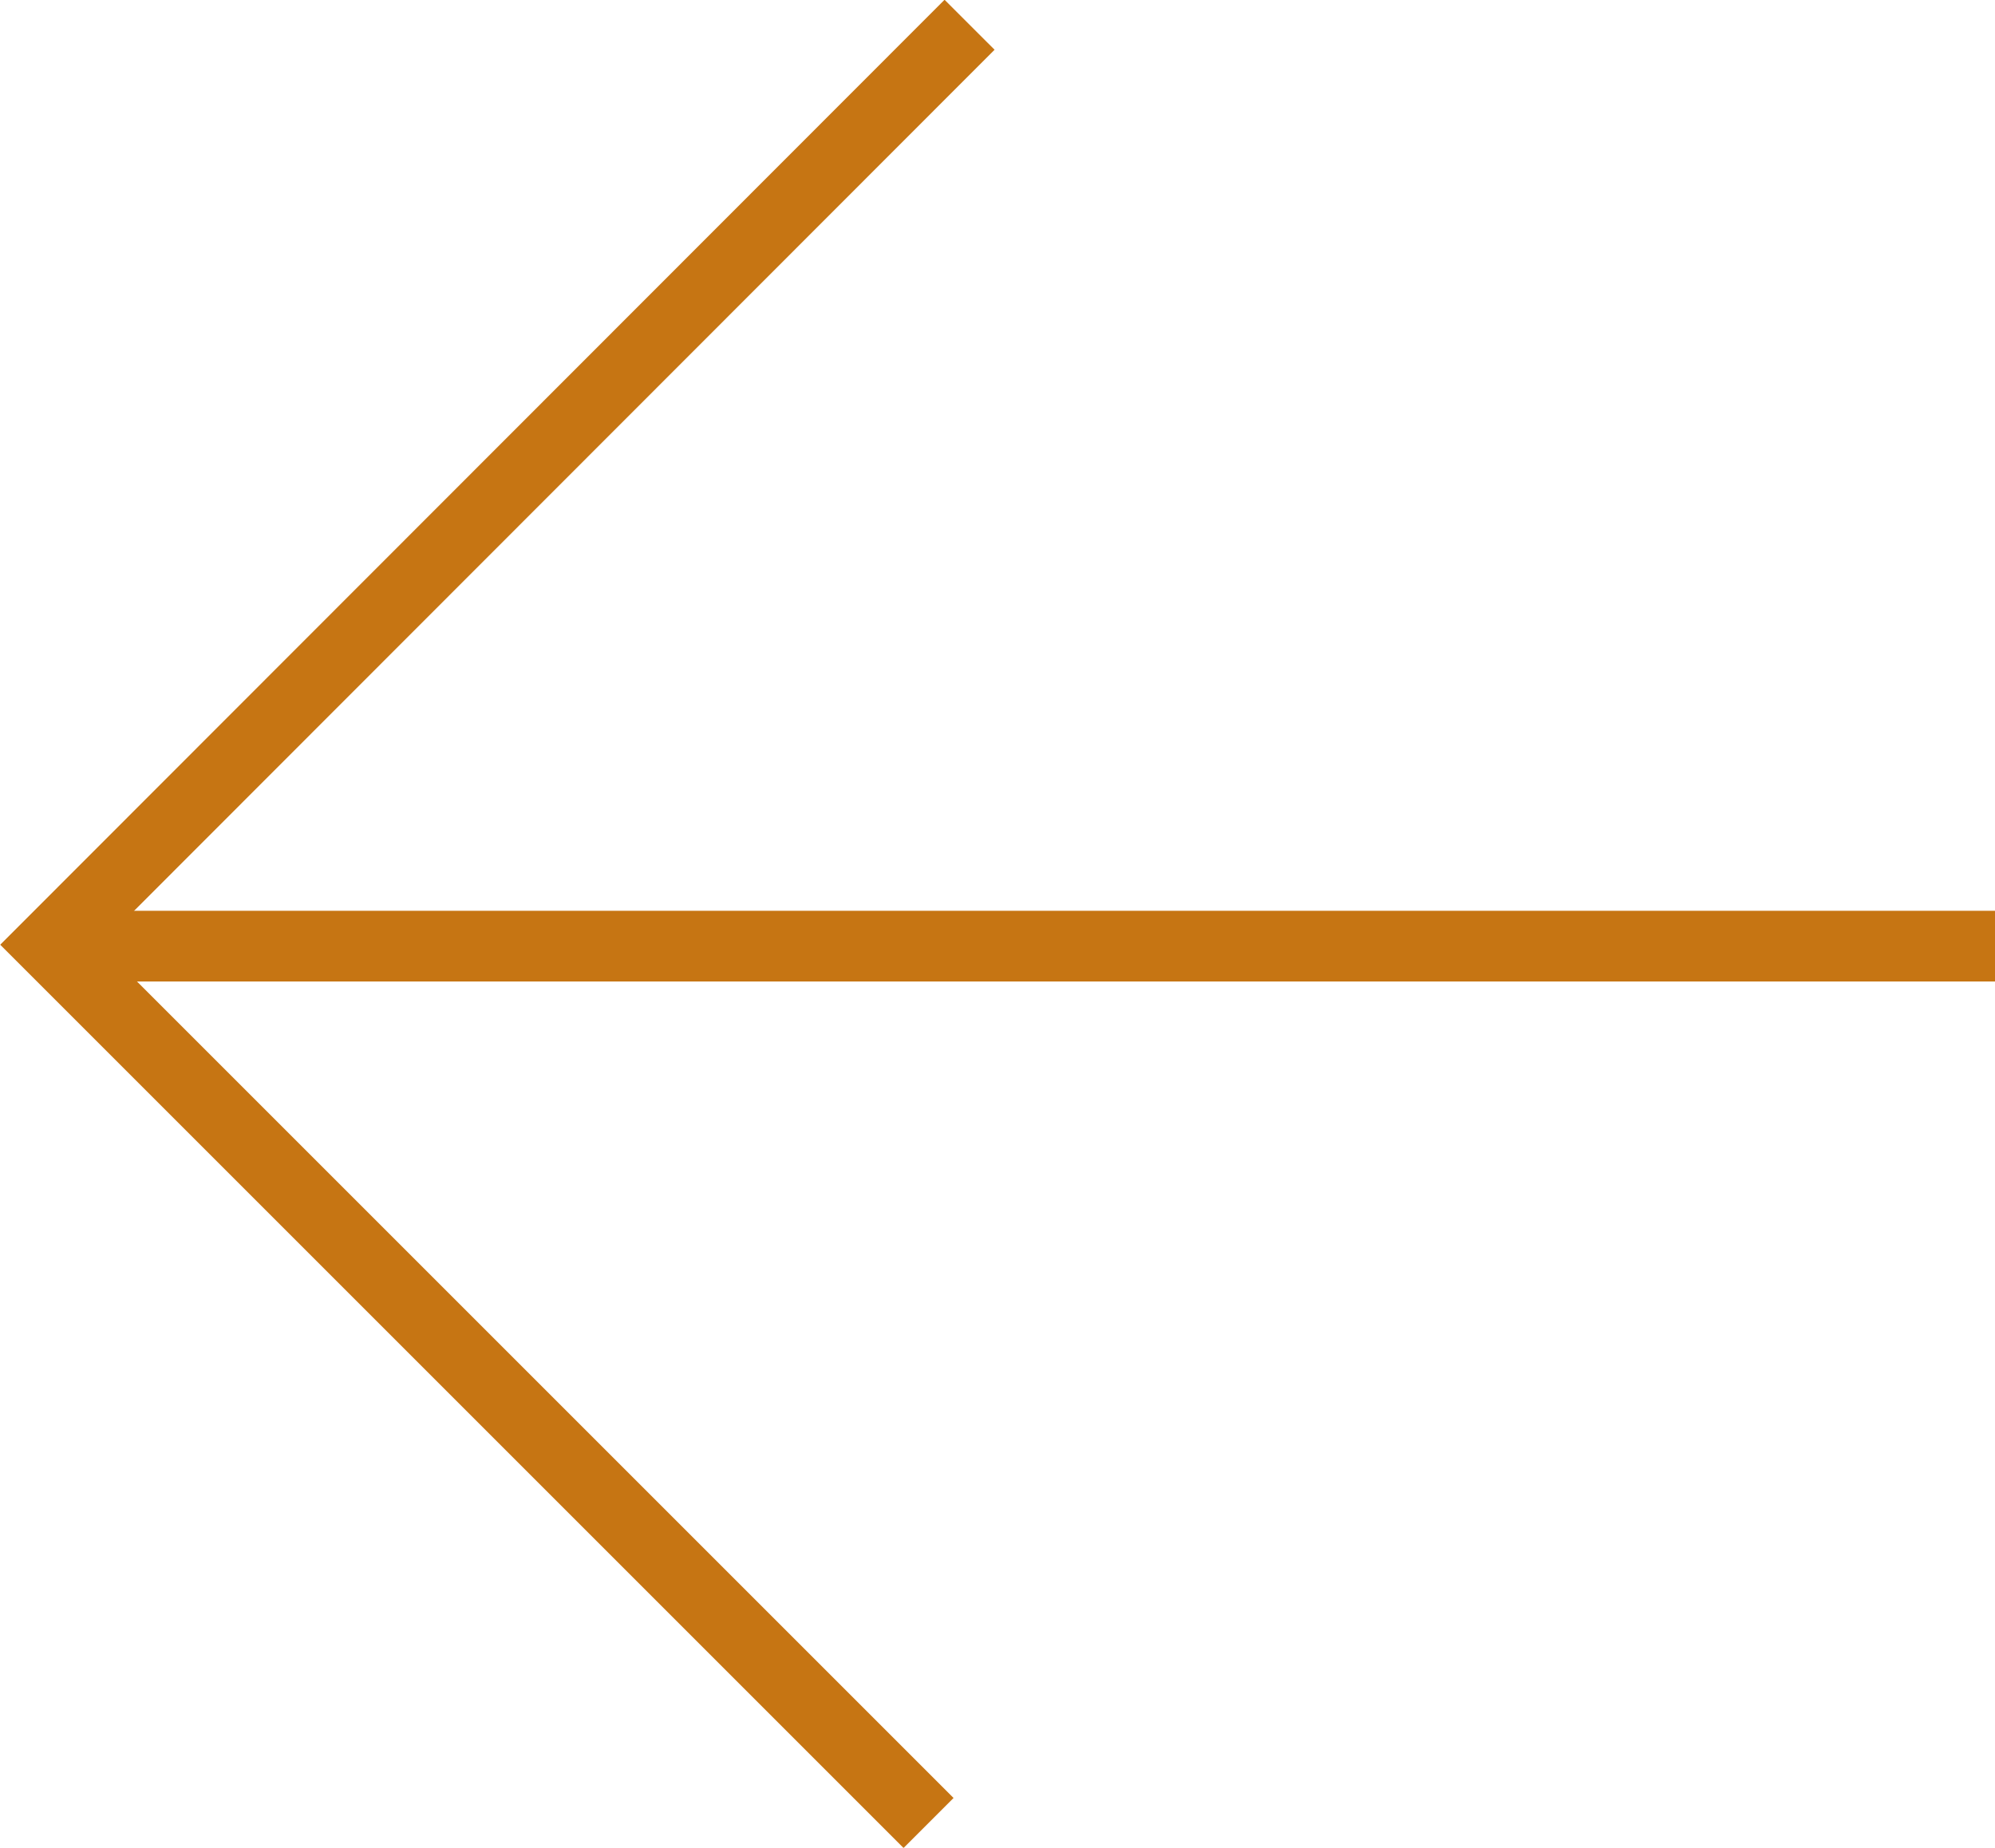 <svg xmlns="http://www.w3.org/2000/svg" viewBox="0 0 28.21 26.13"><defs><style>.cls-1{fill:none;stroke:#c67513;stroke-miterlimit:10;}</style></defs><title>sarganyil</title><g id="Layer_2" data-name="Layer 2"><g id="Layer_6" data-name="Layer 6"><polyline class="cls-1" points="13.71 0.35 0.71 13.36 13.13 25.78"/><line class="cls-1" x1="28.21" y1="13.38" x2="0.71" y2="13.38"/></g></g></svg>